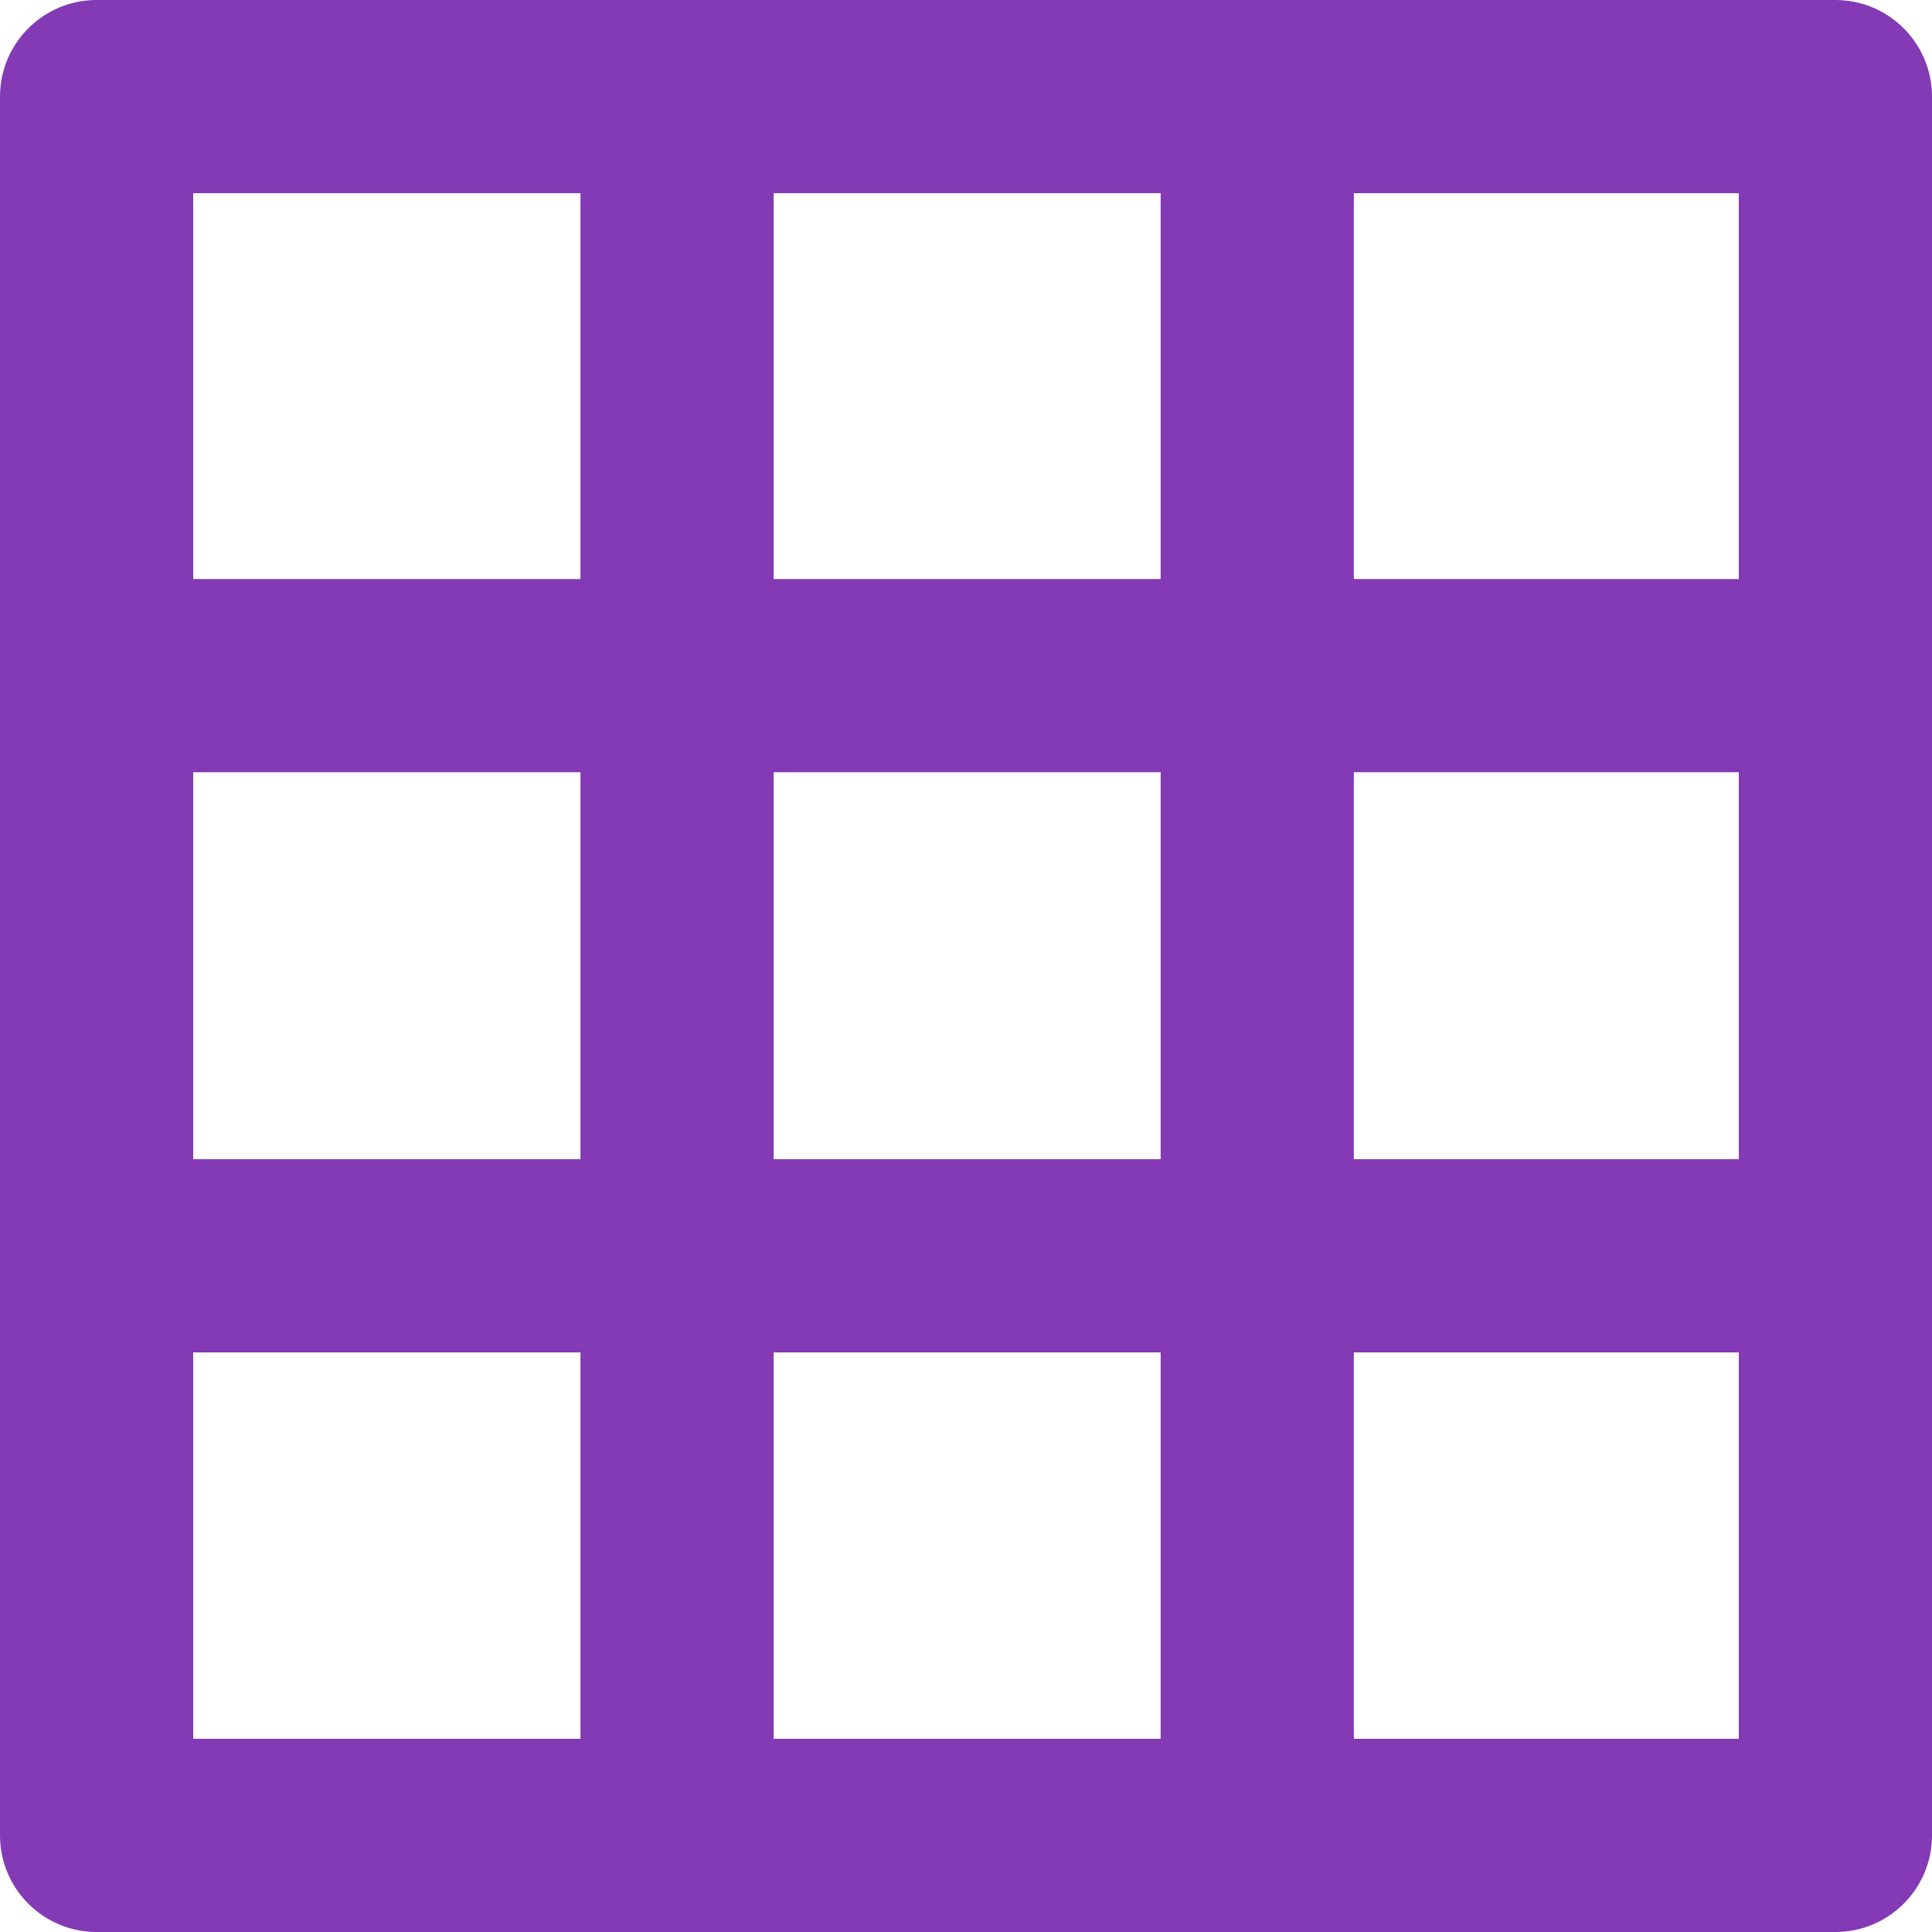<svg width="20" height="20" viewBox="0 0 20 20" fill="#833ab4" xmlns="http://www.w3.org/2000/svg">
<path fill-rule="evenodd" clip-rule="evenodd" d="M0 1C0 0.448 0.448 0 1 0H19C19.552 0 20 0.448 20 1V19C20 19.552 19.552 20 19 20H1C0.448 20 0 19.552 0 19V1ZM2 5.994V2H6.009V5.994H2ZM2 7.994V12H6.009V7.994H2ZM2 14V18H6.009V14H2ZM8.009 18H12.015V14H8.009V18ZM14.015 18H18V14H14.015V18ZM18 12V7.994H14.015V12H18ZM18 5.994V2H14.015V5.994H18ZM12.015 2H8.009V5.994H12.015V2ZM8.009 12V7.994H12.015V12H8.009Z" fill="#833ab4"/>
</svg>
